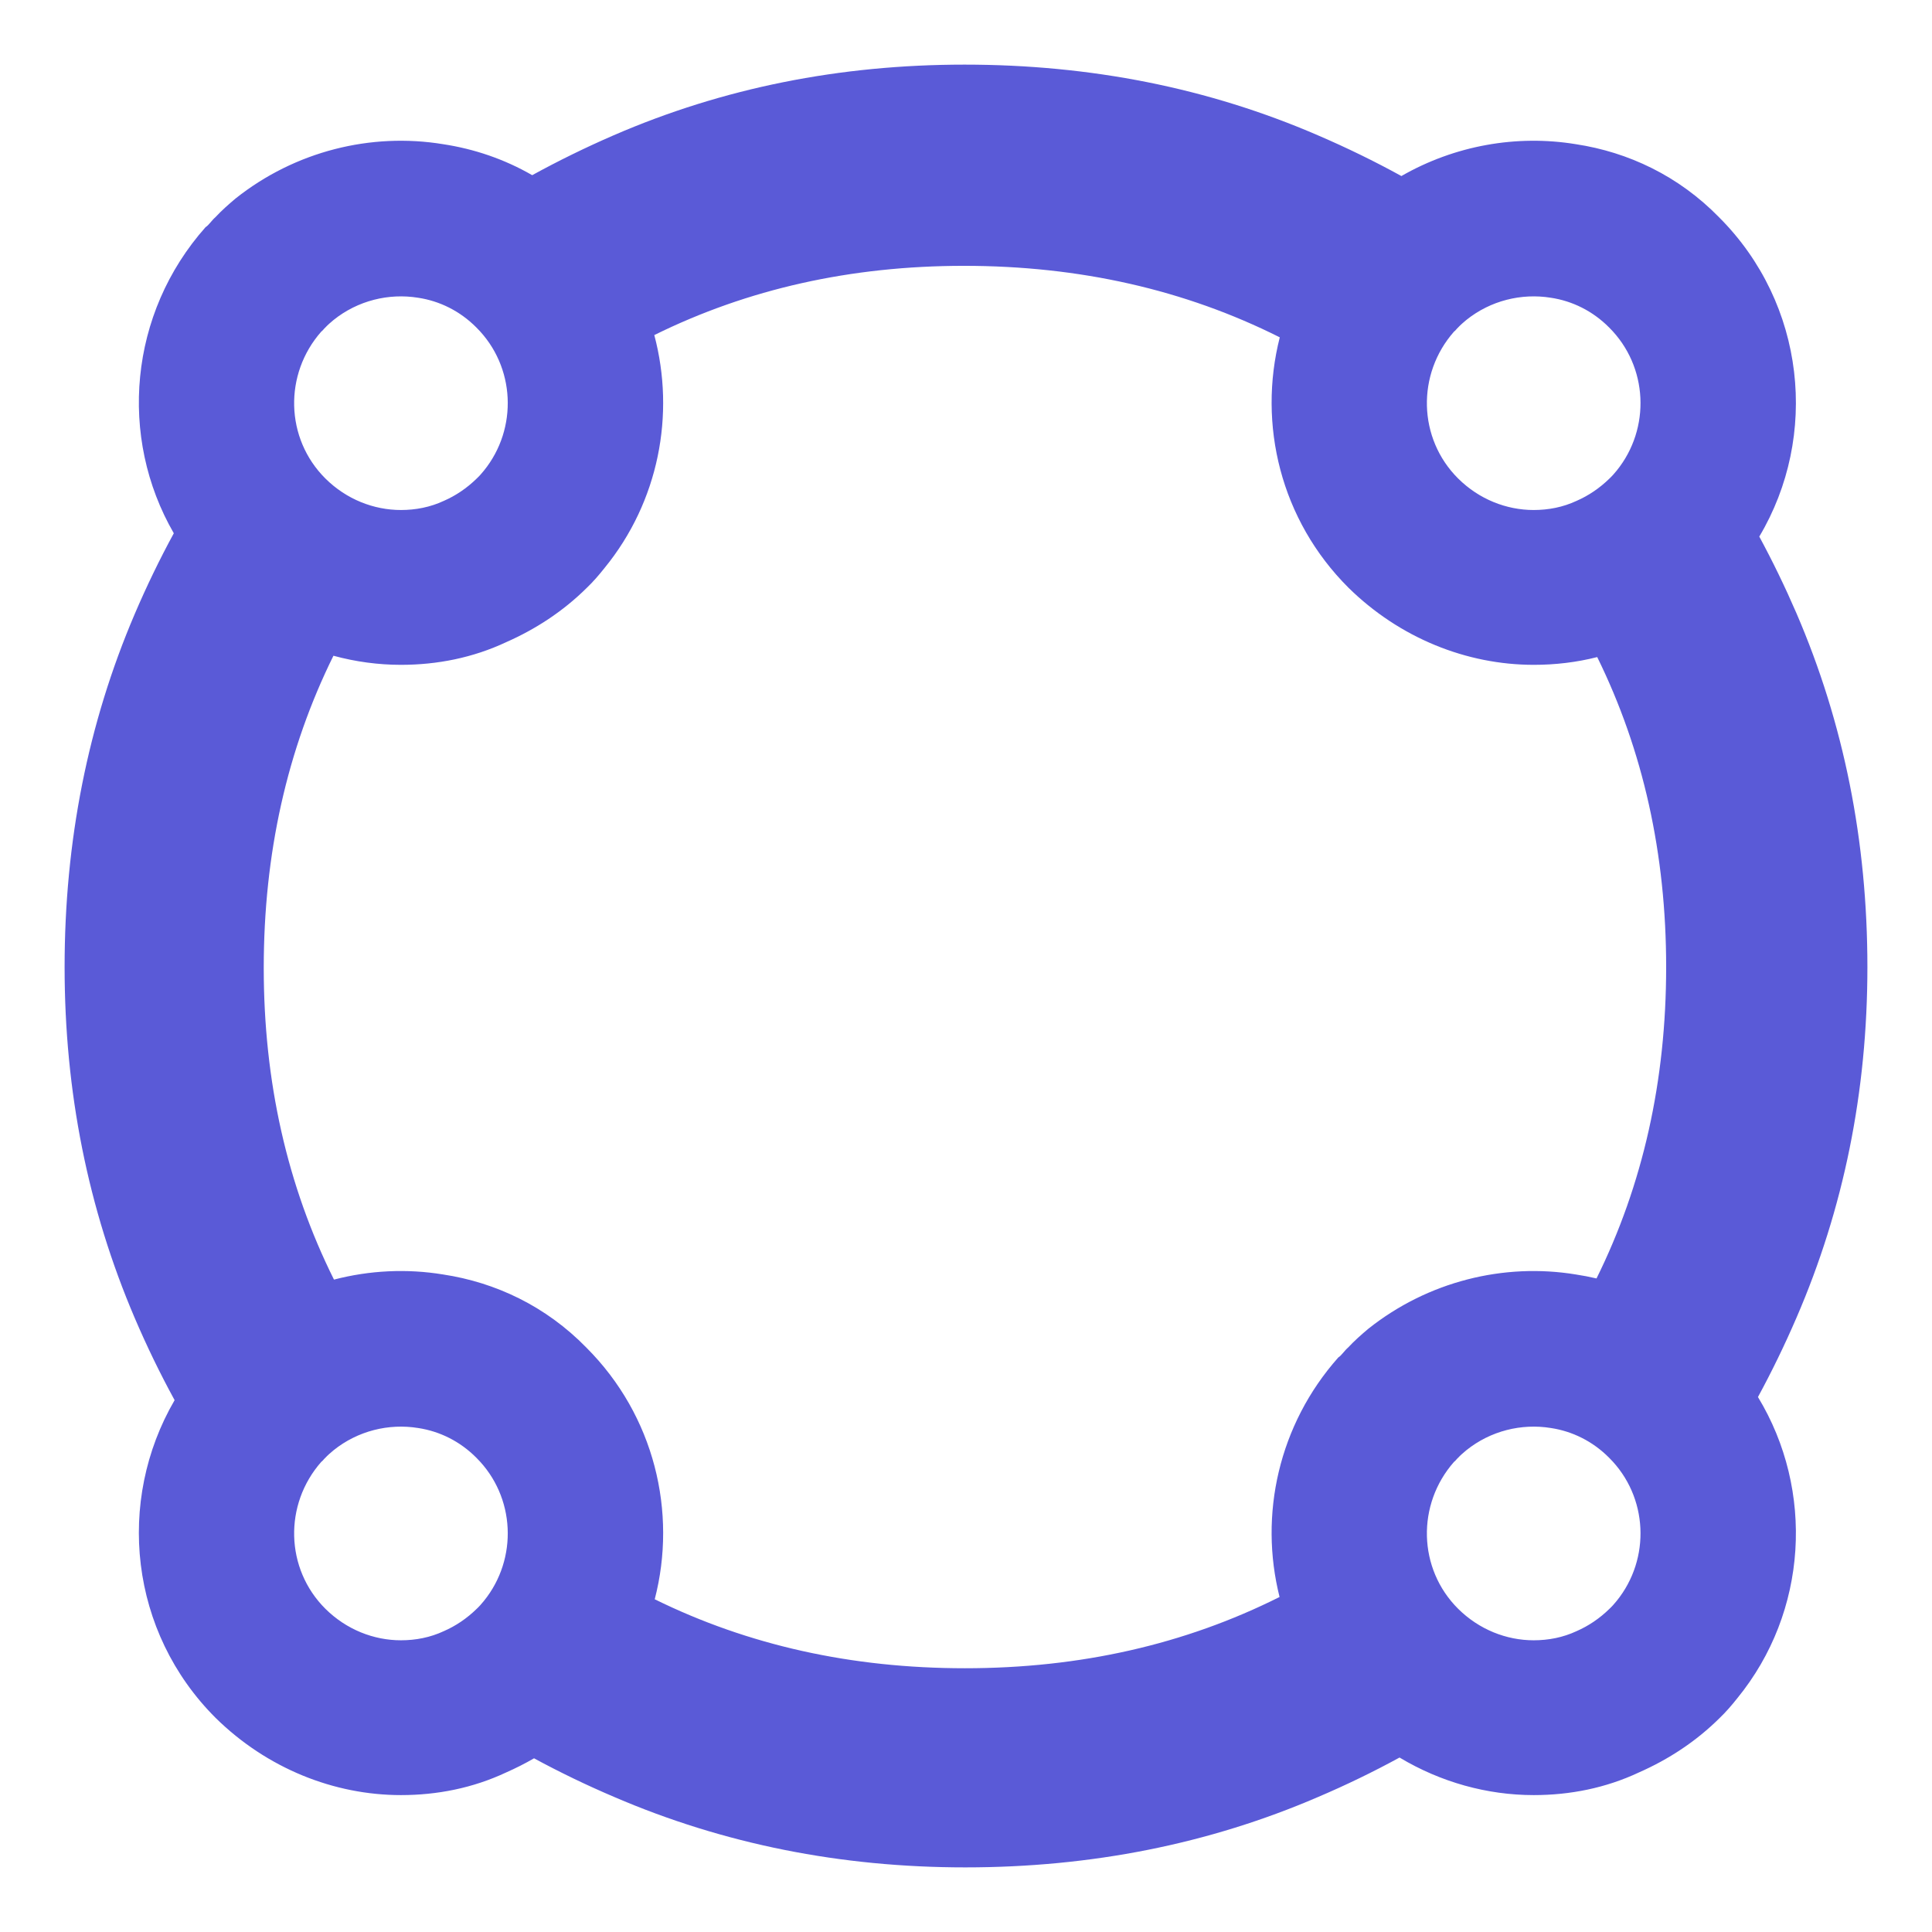 <svg height="48" viewBox="0 -960 960 960" width="48" xmlns="http://www.w3.org/2000/svg"><path fill="rgb(90, 90, 215)" d="m783.055-888.35c26.012 3.95 51.047 15.72 71.17 36.35 42.962 42.944 49.673 108.704 19.956 158.623 6.65 12.302 12.81 25.011 18.481 38.127 23.495 54.52 35.236 113.05 35.236 175.77 0 61.89-11.762 119.99-35.278 174.33-5.848 13.548-12.215 26.654-19.099 39.323 28.168 46.406 24.795 106.74-10.264 149.667-2.748 3.47-5.694 6.89-8.786 9.84-11.879 11.783-25.525 20.603-40.055 27.013-16.635 7.82-34.405 11.28-52.321 11.28-23.093 0-46.186-6.39-66.671-18.663-13.049 7.126-26.561 13.672-40.534 19.631-54.296 23.375-112.718 34.951-175.265 34.951-61.854 0-119.96-11.576-174.34-34.951-13.747-5.851-27.055-12.269-39.925-19.248-4.488 2.598-9.098 4.925-13.801 7-16.635 7.82-34.405 11.28-52.321 11.28-33.279 0-66.557-13.27-92.031-38.293-42.865-42.742-49.635-107.809-20.443-157.949-7.2-13.163-13.814-26.789-19.84-40.881-23.222-54.34-34.821-112.44-34.821-174.33 0-62.52 11.599-121.03 34.821-175.38 5.918-13.835 12.398-27.222 19.44-40.159-27.587-47.732-22.286-109.253 15.787-152.111 1.57-.95 3.094-3.42 4.813-4.87 3.189-3.43 6.577-6.4 10.061-9.35 29.594-23.53 67.339-32.89 103.173-27 15.361 2.333 30.382 7.393 44.251 15.394 13.026-7.151 26.504-13.753 40.437-19.804 54.337-23.56 112.442-35.13 174.36-35.13 62.613 0 121.159 11.57 175.623 35.13 14.315 6.15 28.141 12.896 41.478 20.23 26.462-15.191 57.232-20.665 86.708-15.82zm-20.96 258.7c-33.279 0-66.557-13.27-92.031-38.3-33.787-33.683-45.149-81.245-34.15-124.435-47.166-23.664-99.485-35.525-156.963-35.525-56.147 0-107.425 11.487-153.834 34.404 10.475 39.366 2.257 82.698-24.717 115.726-2.748 3.46-5.694 6.89-8.786 9.83-11.879 11.79-25.525 20.6-40.055 27.02-16.635 7.81-34.405 11.28-52.321 11.28-11.287 0-22.573-1.526-33.556-4.52-23.088 46.727-34.63 98.452-34.63 155.12 0 56.542 11.632 108.171 34.899 154.877 17.712-4.616 36.221-5.51 54.247-2.547 26.012 3.94 51.047 15.72 71.17 36.34 33.838 33.823 45.187 81.8 33.963 125.044 46.423 22.853 97.804 34.276 154.145 34.276 57.19 0 109.3-11.815 156.333-35.41-10.269-40.76-.518-85.578 29.199-119.03 1.57-.95 3.094-3.43 4.813-4.88 3.189-3.43 6.577-6.4 10.061-9.34 29.594-23.54 67.339-32.89 103.173-27 3.434.52 6.852 1.177 10.243 1.973 23.072-46.632 34.605-98.214 34.605-154.733 0-56.232-11.417-107.578-34.254-154.023-10.329 2.63-20.916 3.853-31.554 3.853zm-37.516 469.08c10.373 10.28 23.943 15.62 37.503 15.62 7.29 0 14.54-1.38 21.32-4.55 5.92-2.58 11.47-6.33 16.31-11.07 1.26-1.17 2.47-2.55 3.59-3.93 16.97-20.94 15.72-51.77-3.69-71.1-8.2-8.29-18.39-13.23-28.99-14.83-14.6-2.36-29.98 1.38-42.033 11.07-1.42 1.19-2.81 2.37-4.11 3.76-.69.59-1.32 1.58-1.96 1.97-18.66 21.14-17.99 53.14 2.06 73.06zm-562.857 0c10.373 10.28 23.943 15.62 37.503 15.62 7.29 0 14.54-1.38 21.32-4.55 5.92-2.58 11.47-6.33 16.31-11.07 1.26-1.17 2.47-2.55 3.59-3.93 16.97-20.94 15.72-51.77-3.69-71.1-8.2-8.29-18.39-13.23-28.99-14.83-14.6-2.36-29.98 1.38-42.033 11.07-1.42 1.19-2.81 2.37-4.11 3.76-.69.59-1.32 1.58-1.96 1.97-18.66 21.14-17.99 53.14 2.06 73.06zm0-561.63c10.373 10.29 23.943 15.62 37.503 15.62 7.29 0 14.54-1.38 21.32-4.55 5.92-2.58 11.47-6.33 16.31-11.07 1.26-1.17 2.47-2.55 3.59-3.93 16.97-20.94 15.72-51.76-3.69-71.1-8.2-8.28-18.39-13.23-28.99-14.82-14.6-2.36-29.98 1.38-42.033 11.06-1.42 1.2-2.81 2.37-4.11 3.76-.69.6-1.32 1.59-1.96 1.98-18.66 21.13-17.99 53.13 2.06 73.05zm562.857 0c10.373 10.29 23.943 15.62 37.503 15.62 7.29 0 14.54-1.38 21.32-4.55 5.92-2.58 11.47-6.33 16.31-11.07 1.26-1.17 2.47-2.55 3.59-3.93 16.97-20.94 15.72-51.76-3.69-71.1-8.2-8.28-18.39-13.23-28.99-14.82-14.6-2.36-29.98 1.38-42.033 11.06-1.42 1.2-2.81 2.37-4.11 3.76-.69.6-1.32 1.59-1.96 1.98-18.66 21.13-17.99 53.13 2.06 73.05z"/></svg>